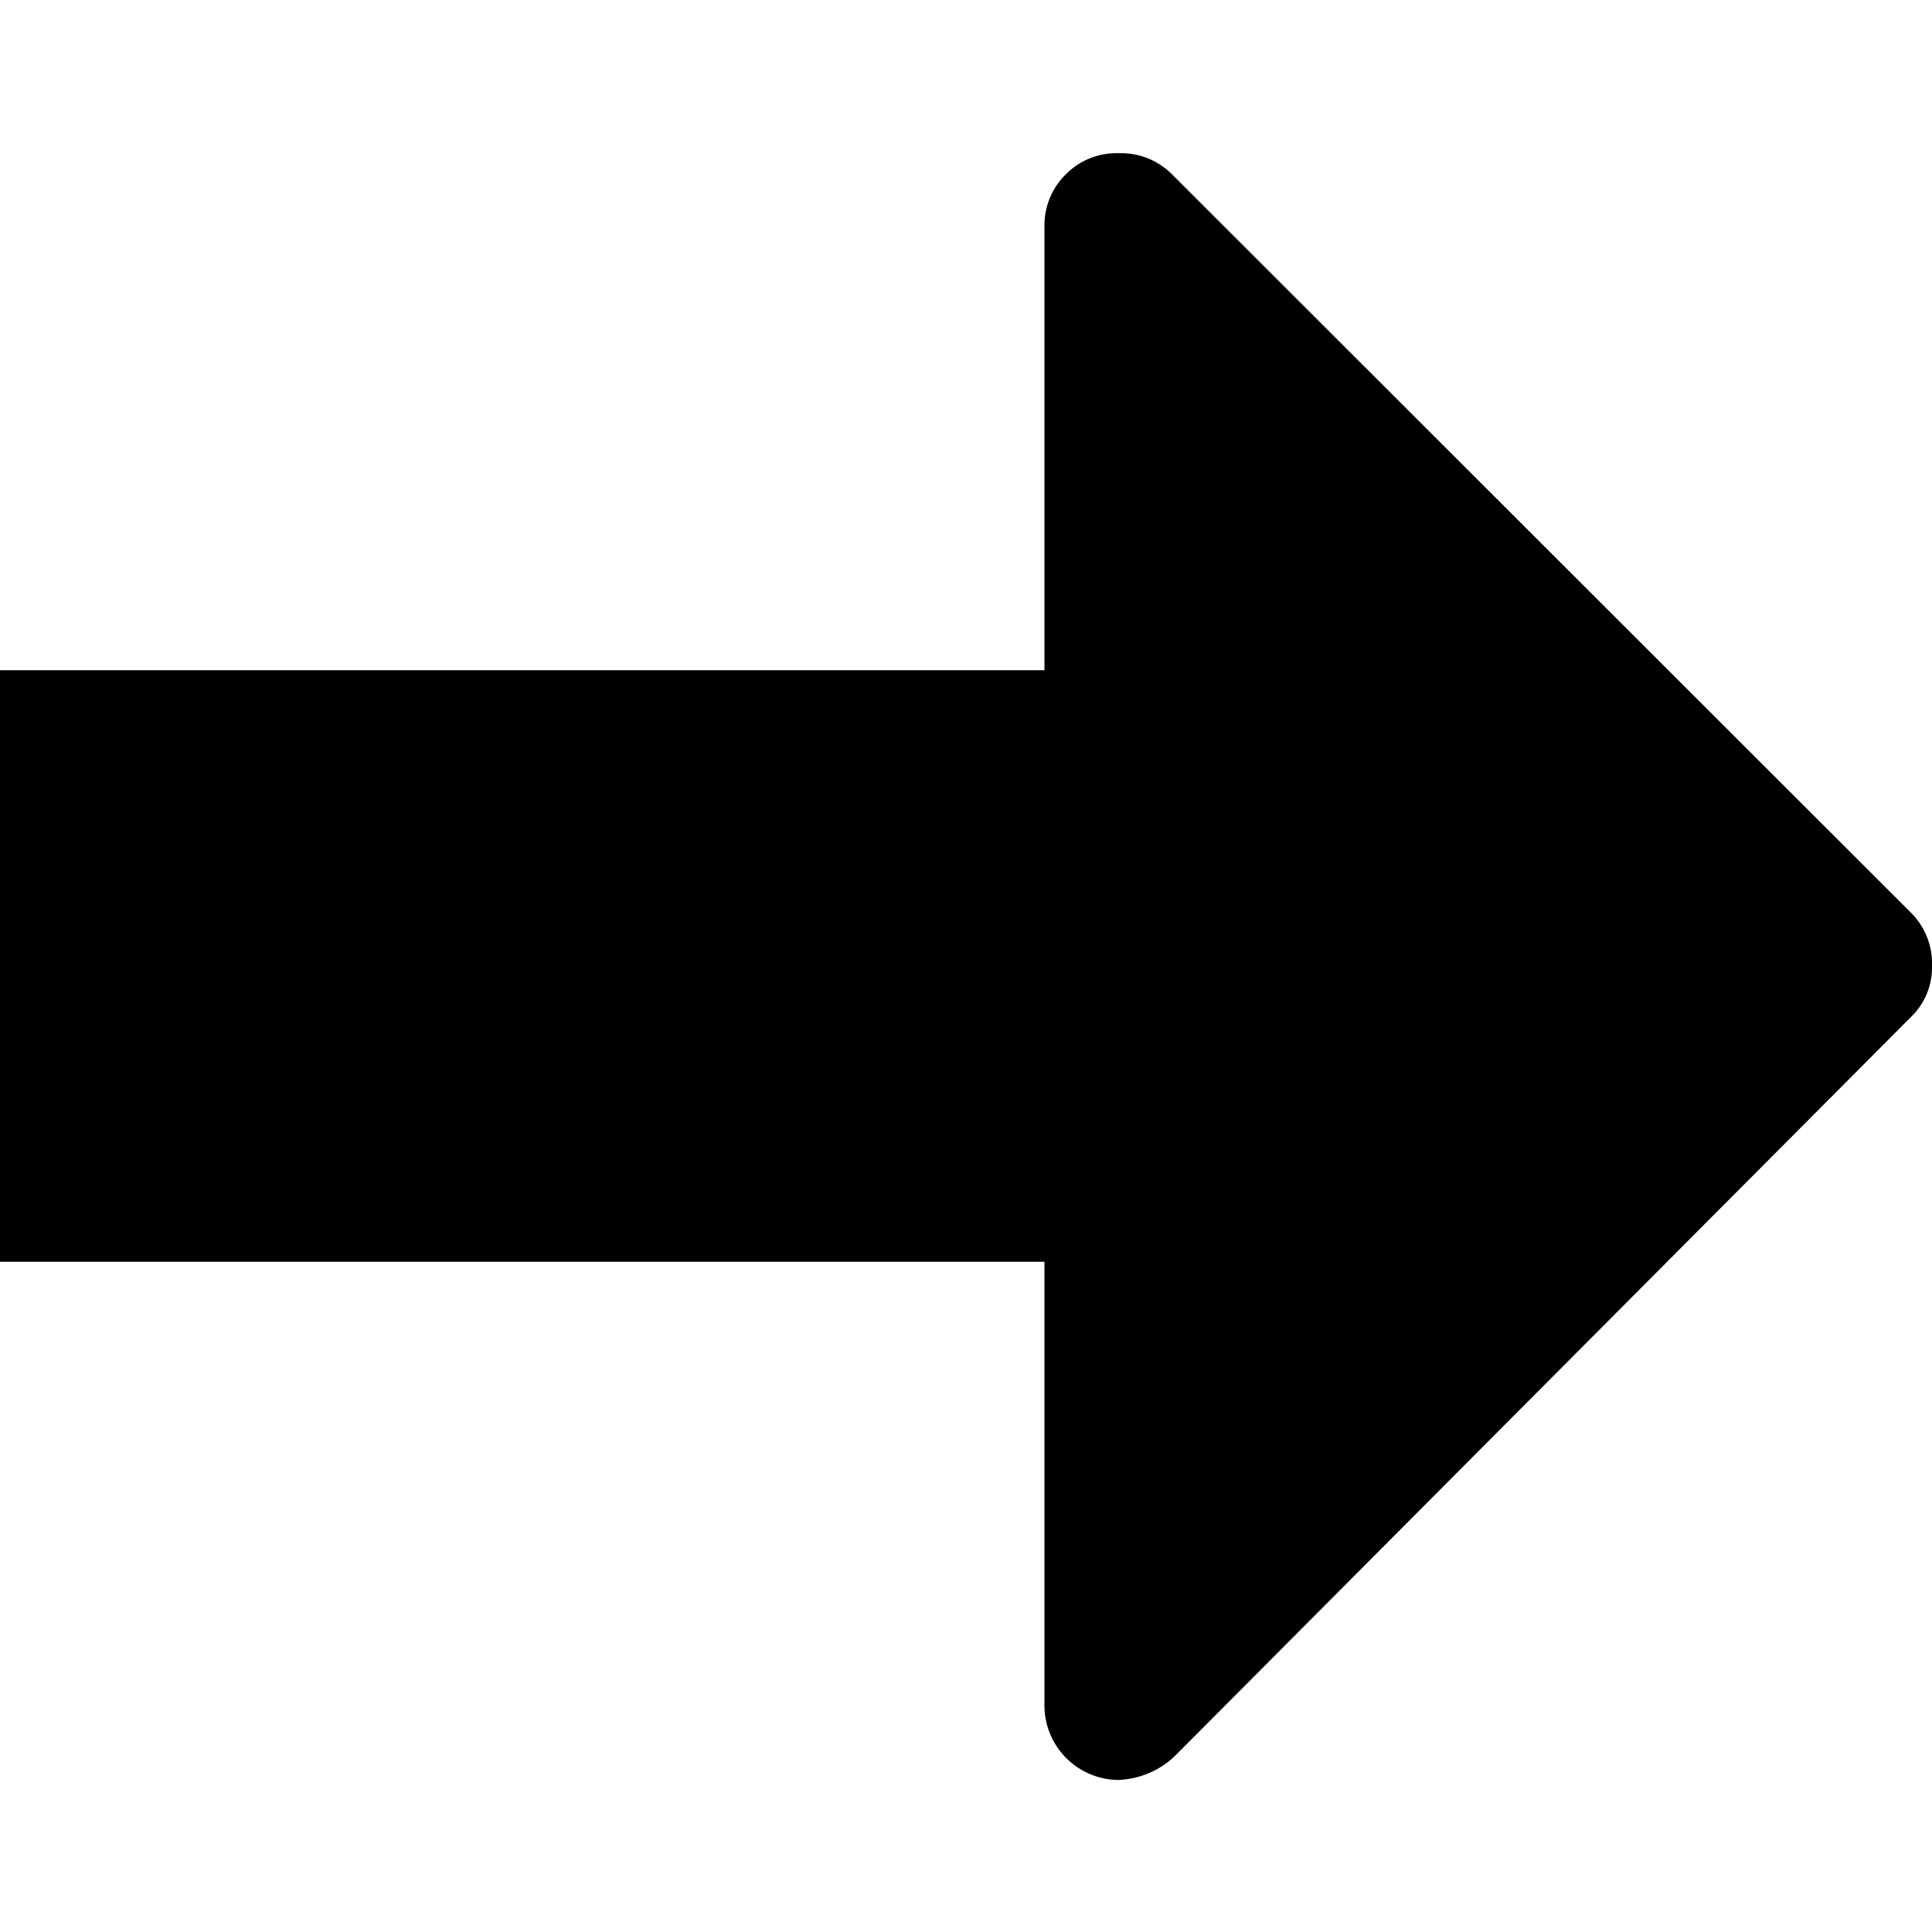 <svg xmlns="http://www.w3.org/2000/svg" data-name="Layer 1" viewBox="0 0 100 100" x="0px" y="0px"><path d="M60.64,9a3.72,3.72,0,0,0-2.75-1.07A3.68,3.68,0,0,0,55.19,9a3.71,3.71,0,0,0-1.13,2.69v23H0V65.31H54.06v23a3.86,3.86,0,0,0,3.82,3.82,4.49,4.49,0,0,0,2.88-1.19L98.92,52.63A3.55,3.55,0,0,0,100,50a3.71,3.71,0,0,0-1.08-2.75Z" fill="currentColor" /></svg>
